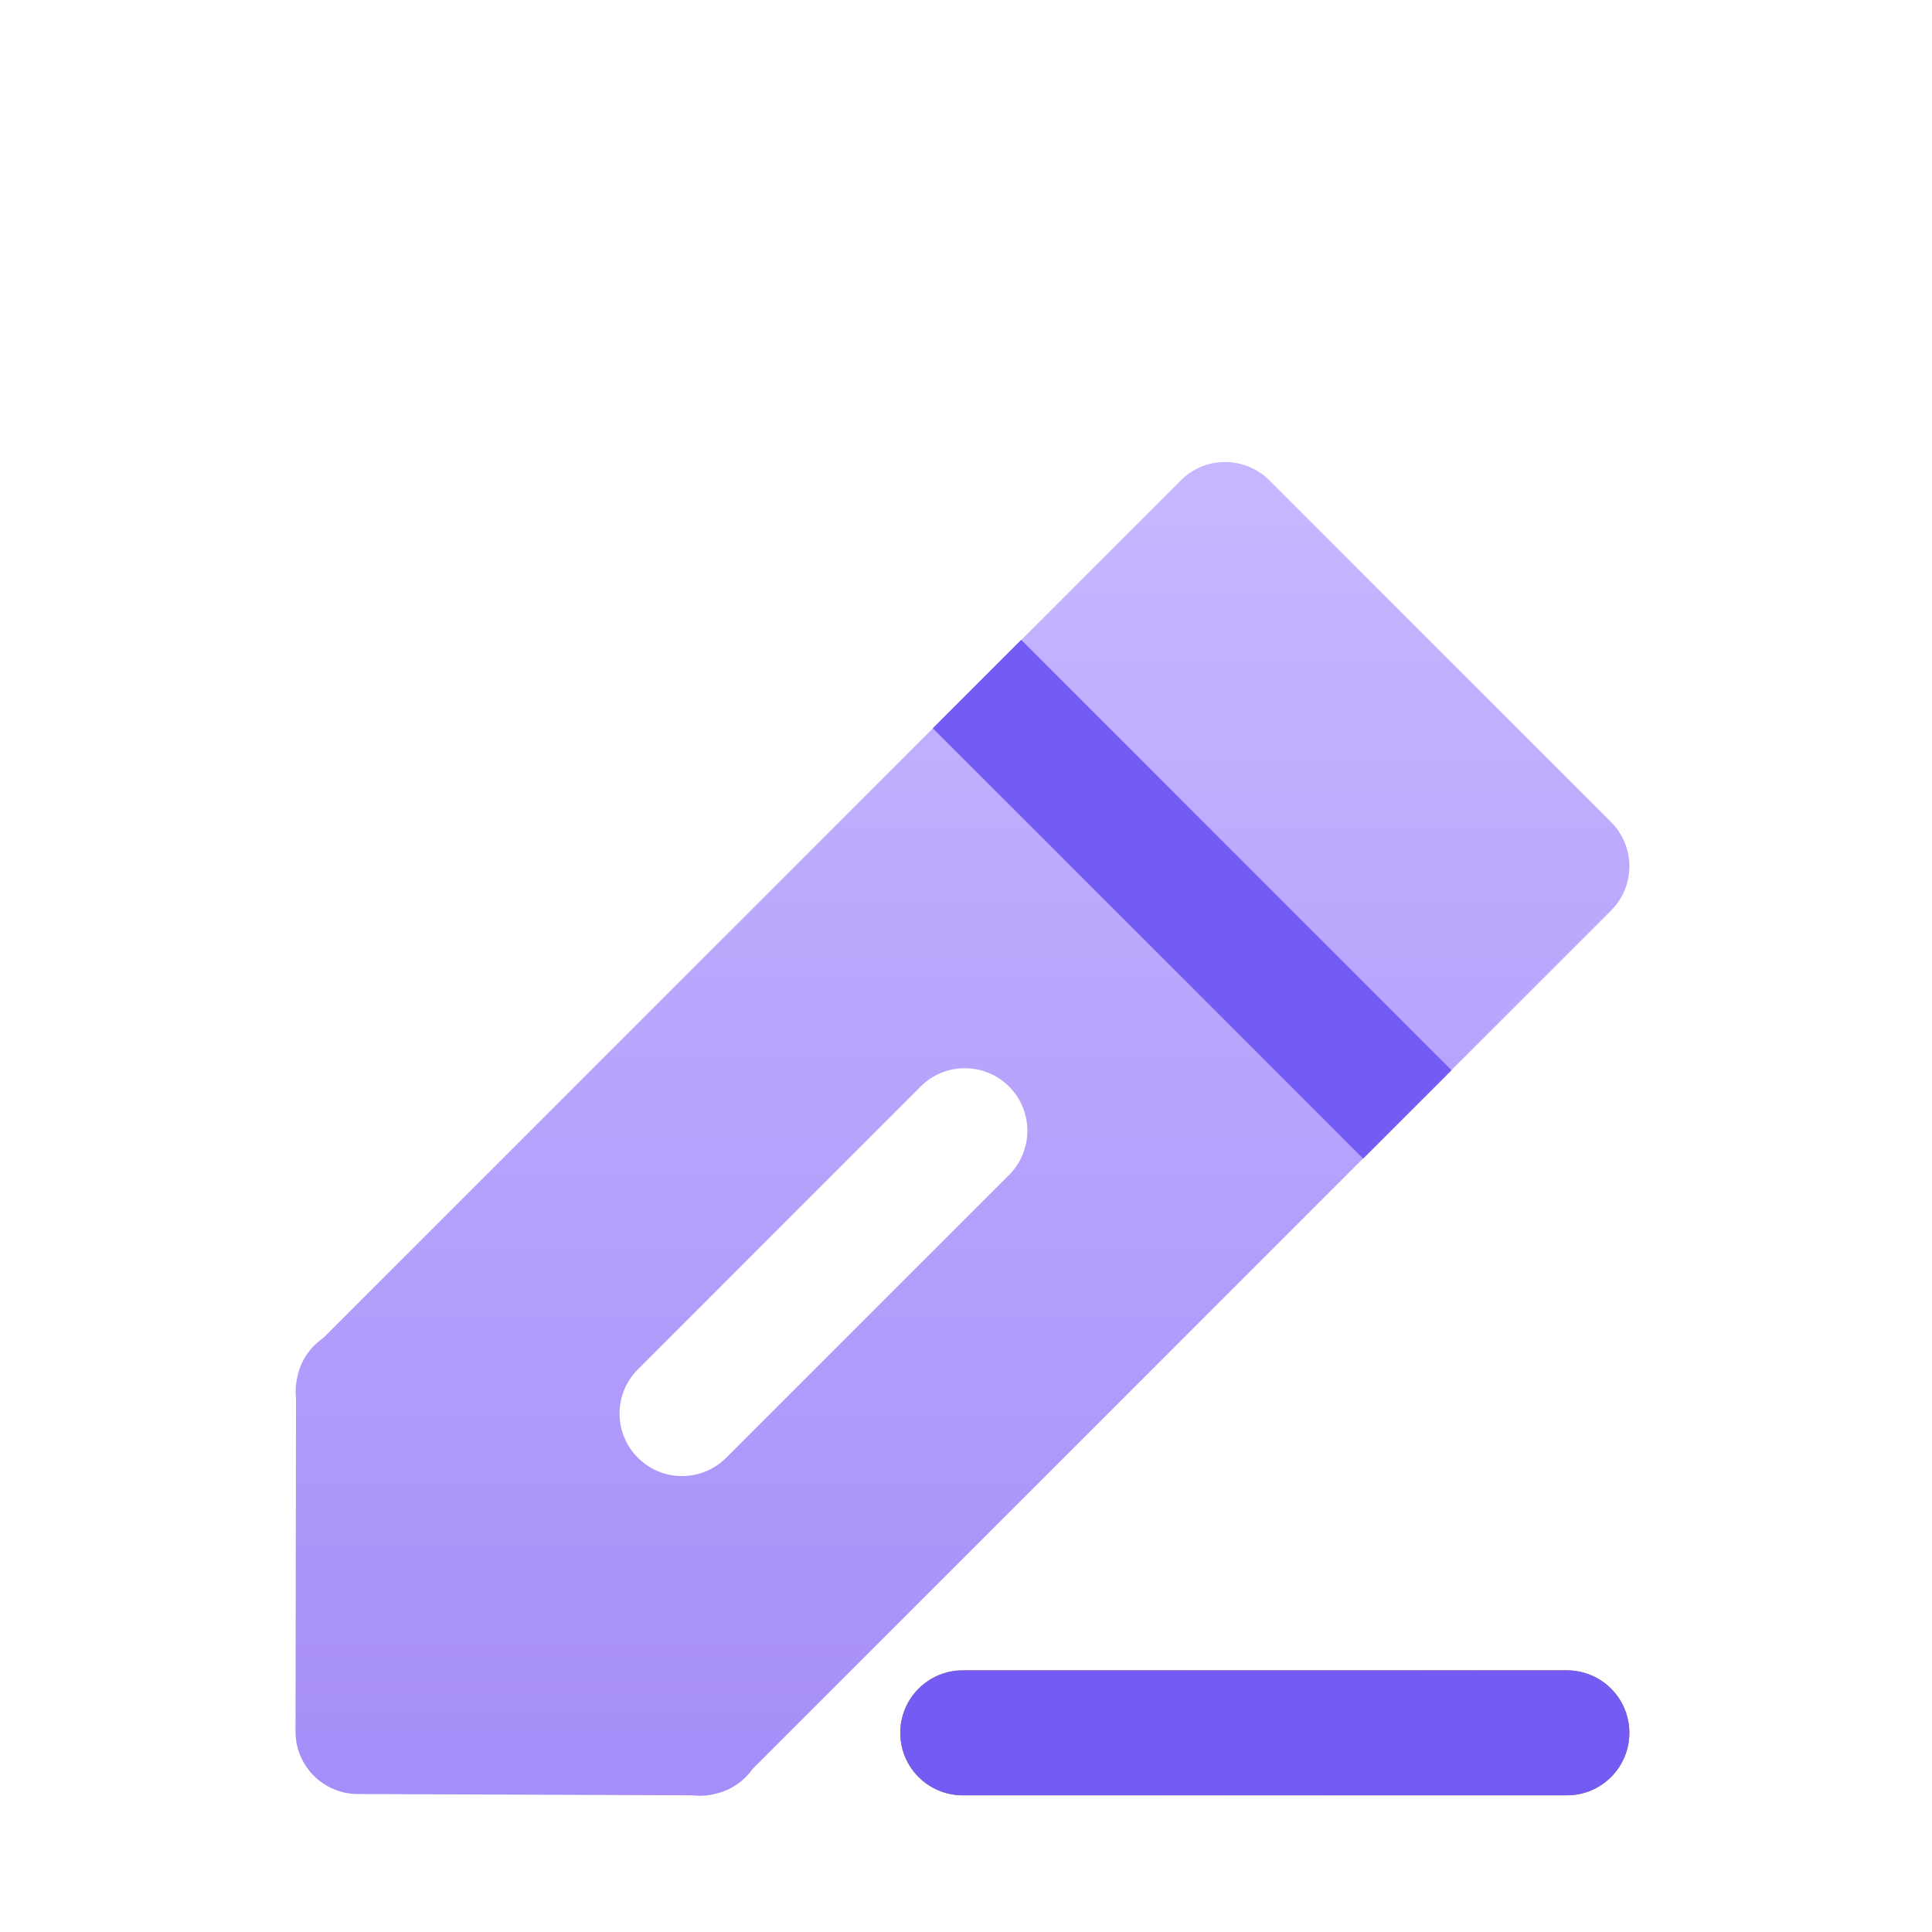 <?xml version="1.0" encoding="UTF-8"?>
<svg width="46px" height="46px" viewBox="0 0 46 46" version="1.1" xmlns="http://www.w3.org/2000/svg" xmlns:xlink="http://www.w3.org/1999/xlink">
    <title>形状结合</title>
    <defs>
        <filter x="-38.0%" y="-38.0%" width="176.1%" height="176.1%" filterUnits="objectBoundingBox" id="filter-1">
            <feOffset dx="0" dy="4" in="SourceAlpha" result="shadowOffsetOuter1"></feOffset>
            <feGaussianBlur stdDeviation="2.5" in="shadowOffsetOuter1" result="shadowBlurOuter1"></feGaussianBlur>
            <feColorMatrix values="0 0 0 0 0.655   0 0 0 0 0.561   0 0 0 0 0.976  0 0 0 0.4 0" type="matrix" in="shadowBlurOuter1" result="shadowMatrixOuter1"></feColorMatrix>
            <feMerge>
                <feMergeNode in="shadowMatrixOuter1"></feMergeNode>
                <feMergeNode in="SourceGraphic"></feMergeNode>
            </feMerge>
        </filter>
        <linearGradient x1="22.715%" y1="1.632%" x2="22.715%" y2="100%" id="linearGradient-2">
            <stop stop-color="#C7B6FF" offset="0%"></stop>
            <stop stop-color="#A68EF9" offset="100%"></stop>
        </linearGradient>
        <linearGradient x1="0%" y1="48.53%" x2="96.1%" y2="51.157%" id="linearGradient-3">
            <stop stop-color="#FF7B1B" offset="0%"></stop>
            <stop stop-color="#E14D31" offset="100%"></stop>
        </linearGradient>
        <path d="M37.306,38.746 L22.923,38.746 C22.101,38.746 21.435,38.08 21.435,37.258 C21.435,36.436 22.101,35.77 22.923,35.77 L37.306,35.77 C38.128,35.77 38.794,36.436 38.794,37.258 C38.794,38.08 38.128,38.746 37.306,38.746 L37.306,38.746 Z" id="path-4"></path>
    </defs>
    <g id="我的" stroke="none" stroke-width="1" fill="none" fill-rule="evenodd">
        <g id="定稿（小程序版）" transform="translate(-167, -532)" fill-rule="nonzero">
            <g id="编组-20" transform="translate(16, 397)">
                <g id="宫格备份-2" transform="translate(115, 124)">
                    <g id="119" filter="url(#filter-1)" transform="translate(36, 11)">
                        <path d="M30.222,7.436 L38.359,15.573 C38.94,16.154 38.94,17.097 38.359,17.678 L17.916,38.121 C17.706,38.417 17.394,38.626 17.04,38.708 C16.918,38.74 16.792,38.757 16.664,38.757 C16.605,38.757 16.545,38.753 16.487,38.746 L8.518,38.715 C7.697,38.712 7.034,38.045 7.036,37.225 L7.048,29.294 C7.03,29.133 7.039,28.969 7.074,28.81 C7.147,28.422 7.371,28.079 7.697,27.856 L28.117,7.436 C28.698,6.855 29.64,6.855 30.222,7.436 Z" id="形状结合" fill="url(#linearGradient-2)"></path>
                        <path d="M16.239,31.144 C15.844,31.145 15.465,30.988 15.187,30.708 C14.606,30.127 14.606,29.185 15.187,28.604 L21.92,21.87 C22.501,21.289 23.443,21.289 24.025,21.87 C24.606,22.451 24.606,23.394 24.025,23.975 L17.291,30.708 C17.012,30.988 16.634,31.145 16.239,31.144 L16.239,31.144 Z" id="路径" fill="#FFFFFF"></path>
                        <polygon id="路径" fill="#725CF4" points="24.314 11.234 34.561 21.481 32.456 23.585 22.209 13.339"></polygon>
                        <g id="路径">
                            <use fill="url(#linearGradient-3)" xlink:href="#path-4"></use>
                            <use fill="#725CF4" xlink:href="#path-4"></use>
                        </g>
                    </g>
                </g>
            </g>
        </g>
    </g>
</svg>